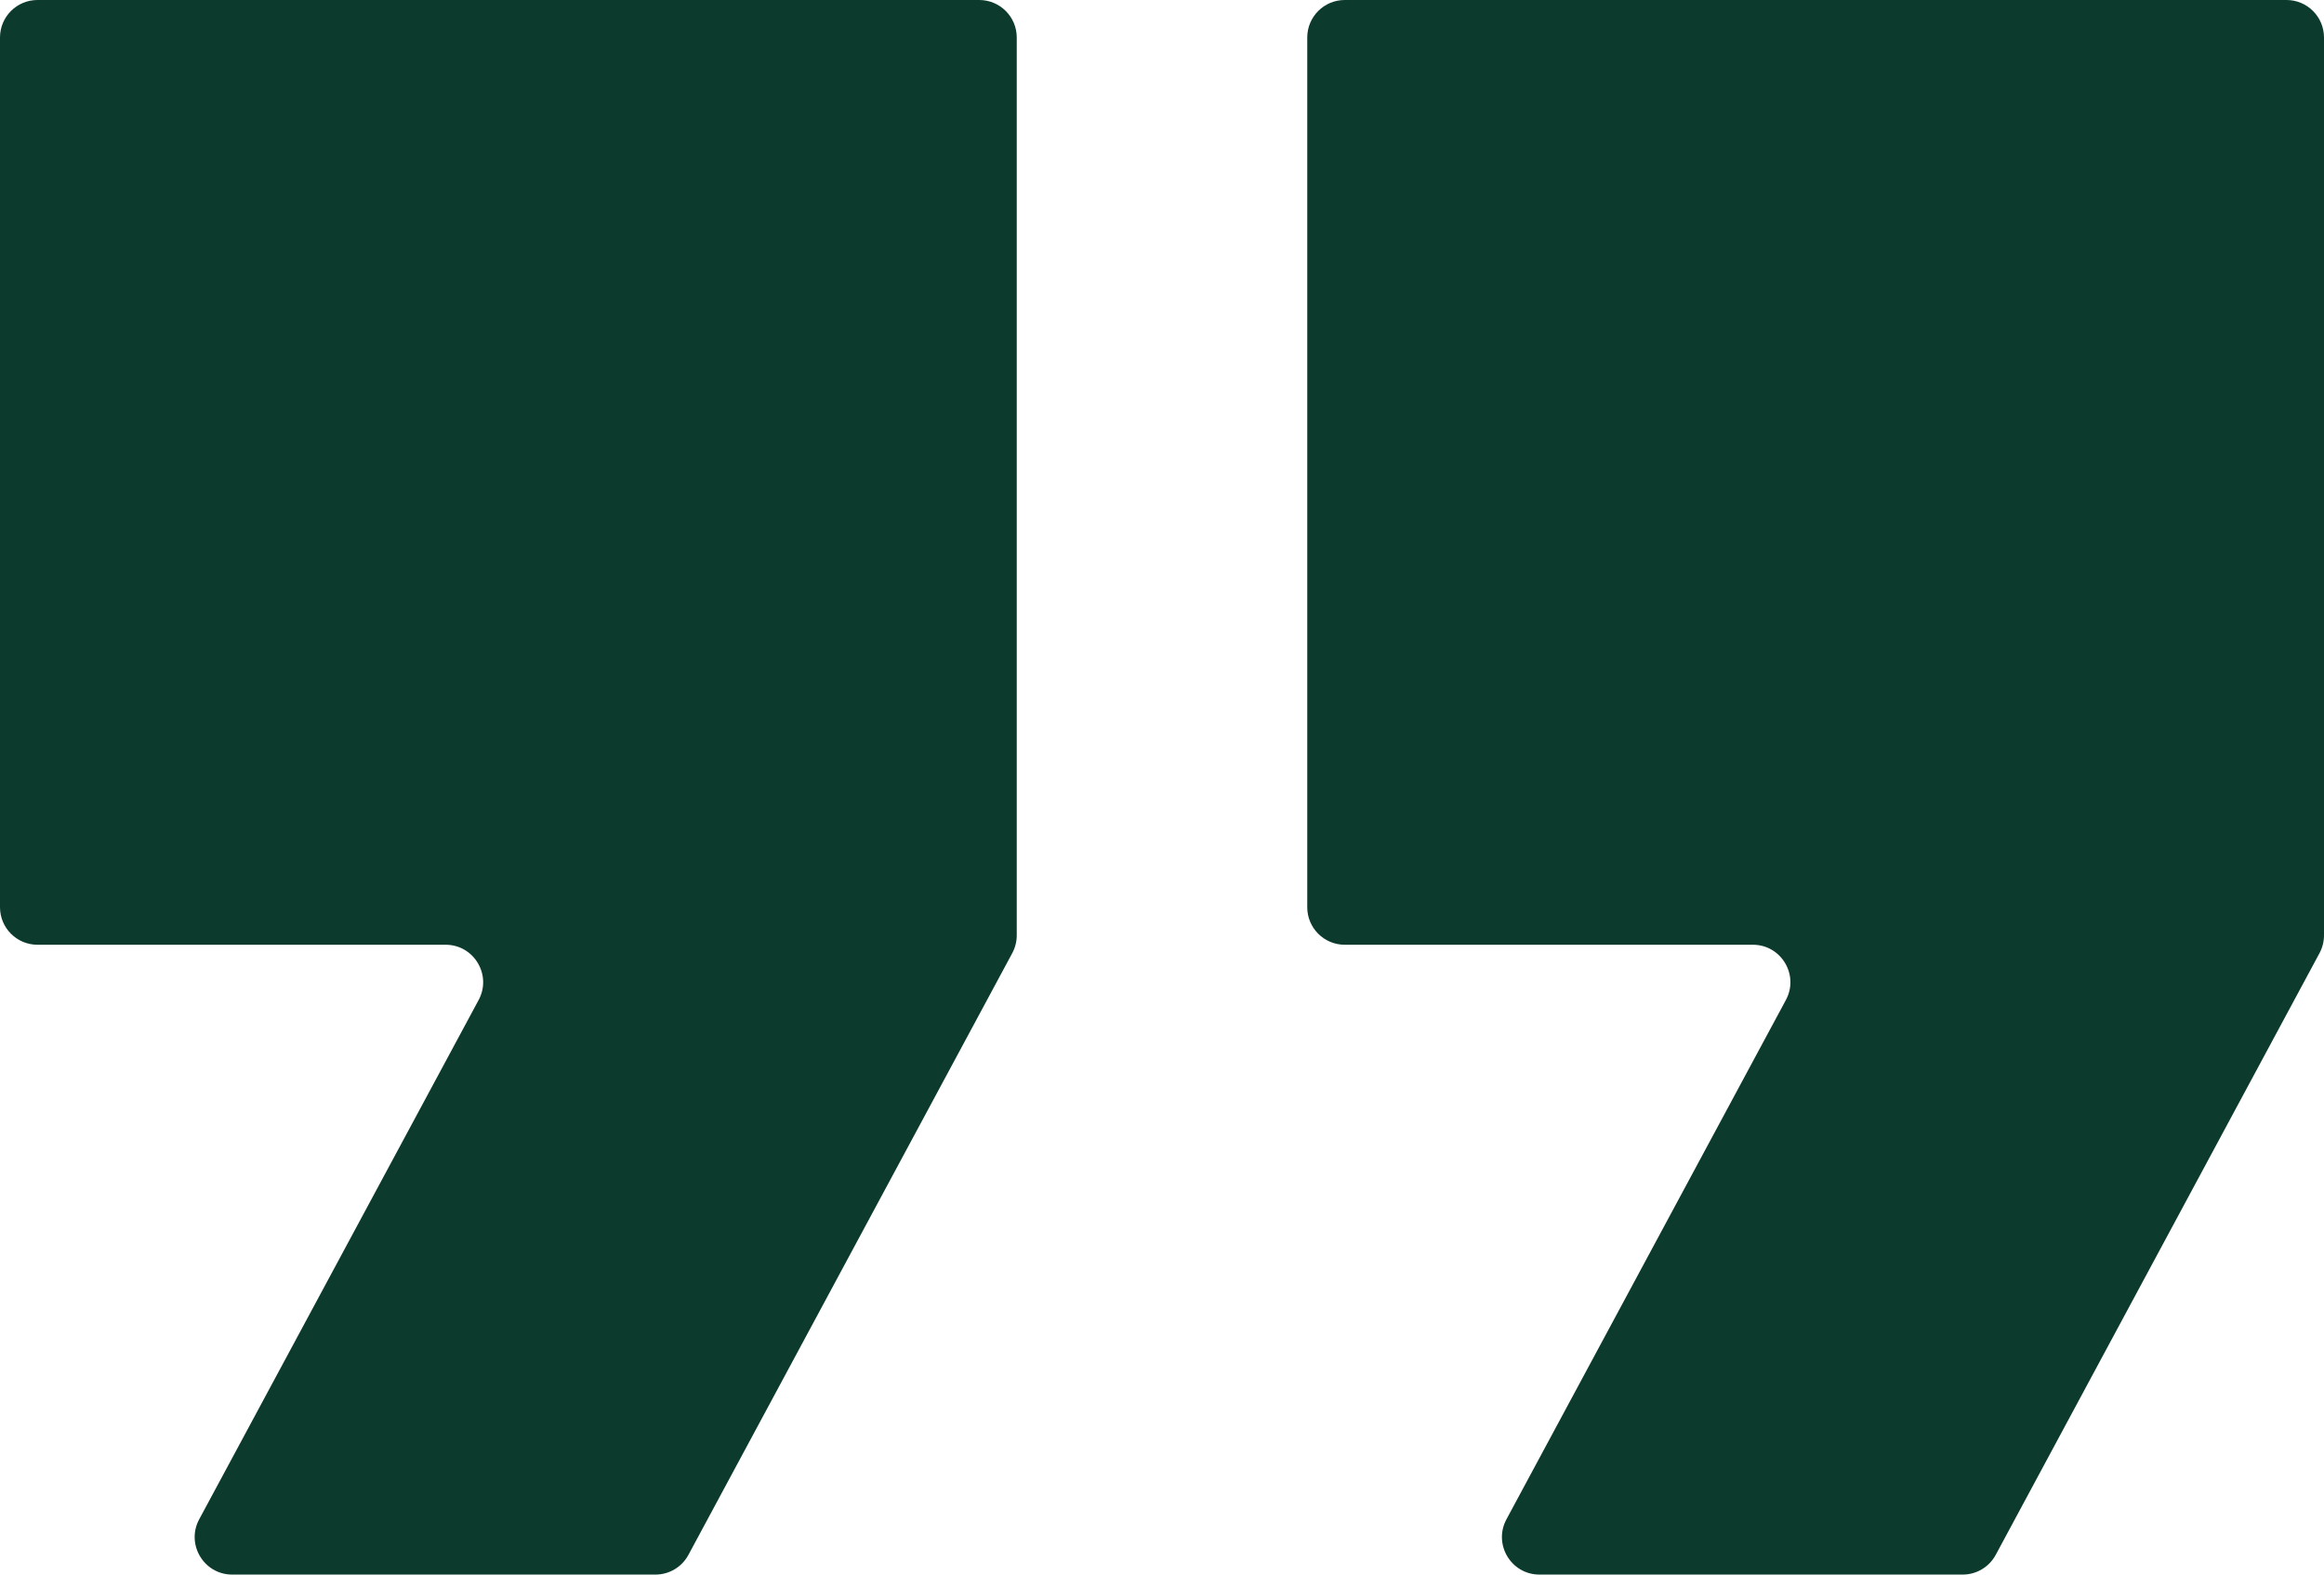 <svg width="62" height="42" viewBox="0 0 62 42" fill="none" xmlns="http://www.w3.org/2000/svg">
<path fill-rule="evenodd" clip-rule="evenodd" d="M5.314 40.526C4.956 41.192 5.438 42 6.195 42H17.486C17.854 42 18.192 41.798 18.366 41.474L27.006 25.422C27.084 25.276 27.125 25.113 27.125 24.948V1C27.125 0.448 26.677 0 26.125 0H1C0.448 0 0 0.448 0 1V24.2C0 24.752 0.448 25.2 1 25.2H11.889C12.645 25.2 13.128 26.008 12.769 26.674L5.314 40.526ZM40.189 40.526C39.831 41.192 40.313 42 41.07 42H52.361C52.729 42 53.067 41.798 53.242 41.474L61.881 25.422C61.959 25.276 62 25.113 62 24.948V1C62 0.448 61.552 0 61 0H35.875C35.323 0 34.875 0.448 34.875 1V24.2C34.875 24.752 35.323 25.2 35.875 25.2H46.764C47.52 25.2 48.003 26.008 47.644 26.674L40.189 40.526Z" fill="#0C3A2D"/>
</svg>
